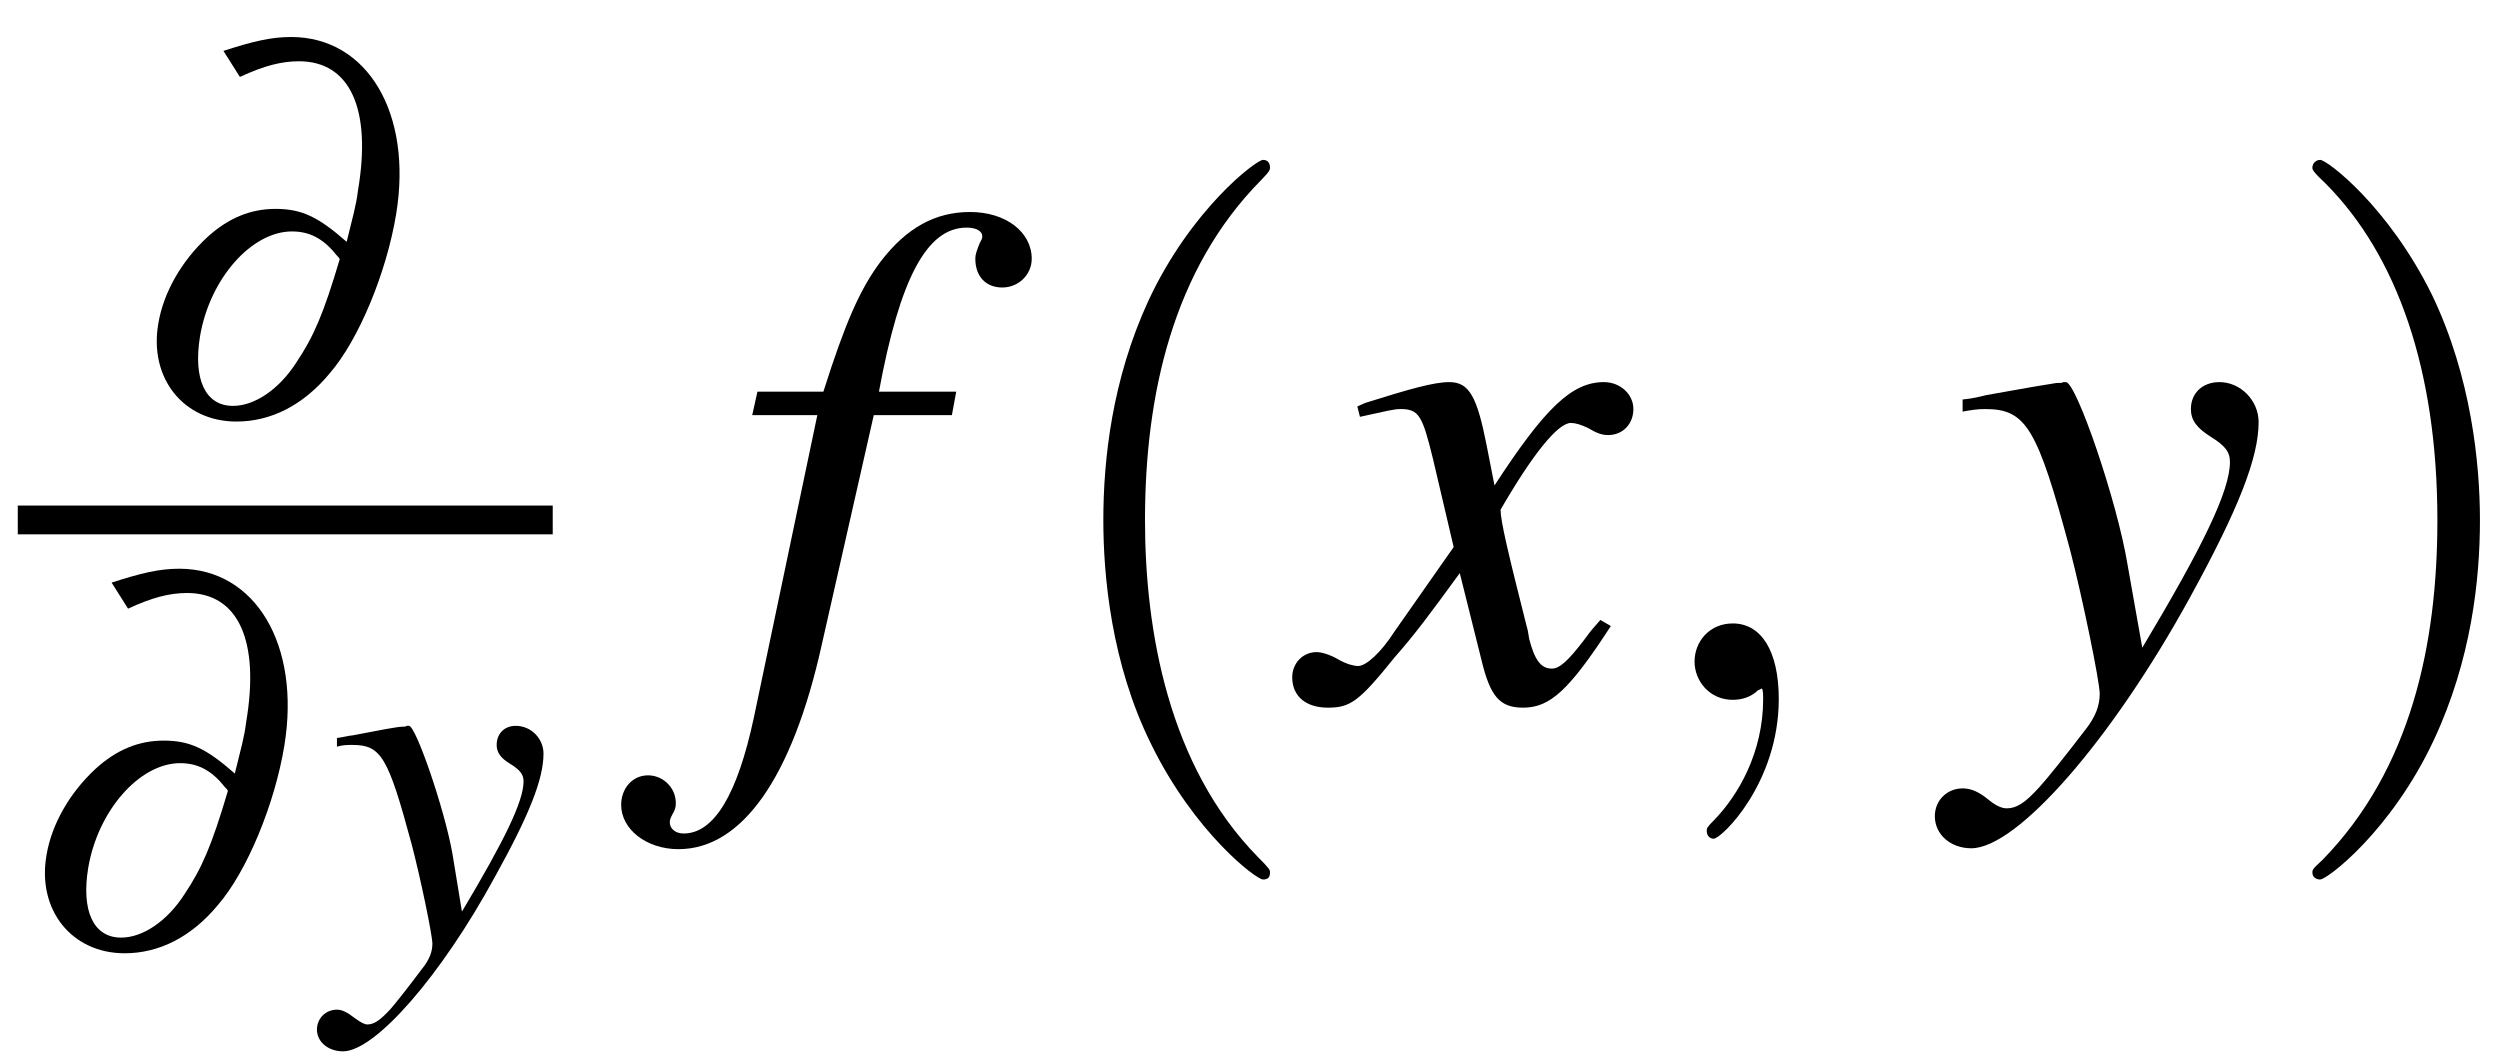 <?xml version="1.0" encoding="UTF-8"?>
<svg xmlns="http://www.w3.org/2000/svg" xmlns:xlink="http://www.w3.org/1999/xlink" width="45pt" height="19pt" viewBox="0 0 45 19" version="1.1">
<defs>
<g>
<symbol overflow="visible" id="glyph0-0">
<path style="stroke:none;" d=""/>
</symbol>
<symbol overflow="visible" id="glyph0-1">
<path style="stroke:none;" d="M 1.984 -6.109 C 2.422 -6.312 2.734 -6.391 3.047 -6.391 C 3.969 -6.391 4.359 -5.531 4.109 -4.062 C 4.078 -3.797 4.016 -3.594 3.906 -3.141 C 3.391 -3.594 3.094 -3.734 2.625 -3.734 C 2.188 -3.734 1.781 -3.578 1.391 -3.219 C 0.938 -2.797 0.609 -2.234 0.516 -1.672 C 0.344 -0.688 0.969 0.094 1.922 0.094 C 2.547 0.094 3.125 -0.203 3.594 -0.766 C 4.125 -1.375 4.625 -2.594 4.797 -3.641 C 5.094 -5.453 4.281 -6.828 2.906 -6.828 C 2.547 -6.828 2.219 -6.75 1.688 -6.578 Z M 3.781 -2.828 C 3.484 -1.828 3.312 -1.438 3 -0.969 C 2.688 -0.484 2.25 -0.188 1.859 -0.188 C 1.359 -0.188 1.141 -0.672 1.266 -1.438 C 1.438 -2.469 2.188 -3.328 2.922 -3.328 C 3.234 -3.328 3.484 -3.203 3.719 -2.906 C 3.766 -2.859 3.766 -2.859 3.781 -2.828 Z M 3.781 -2.828 "/>
</symbol>
<symbol overflow="visible" id="glyph1-0">
<path style="stroke:none;" d=""/>
</symbol>
<symbol overflow="visible" id="glyph1-1">
<path style="stroke:none;" d="M 0.141 -3.625 C 0.25 -3.656 0.312 -3.656 0.422 -3.656 C 0.938 -3.656 1.062 -3.438 1.484 -1.875 C 1.641 -1.281 1.859 -0.234 1.859 -0.078 C 1.859 0.078 1.797 0.219 1.672 0.375 C 1.391 0.75 1.203 0.984 1.109 1.094 C 0.922 1.297 0.812 1.375 0.688 1.375 C 0.641 1.375 0.578 1.344 0.469 1.266 C 0.328 1.156 0.234 1.109 0.141 1.109 C -0.062 1.109 -0.219 1.266 -0.219 1.469 C -0.219 1.688 -0.016 1.859 0.25 1.859 C 0.828 1.859 2.016 0.5 2.984 -1.281 C 3.609 -2.406 3.859 -3.047 3.859 -3.5 C 3.859 -3.766 3.641 -4 3.359 -4 C 3.156 -4 3.016 -3.859 3.016 -3.656 C 3.016 -3.531 3.078 -3.422 3.266 -3.312 C 3.438 -3.203 3.5 -3.125 3.5 -3 C 3.5 -2.641 3.156 -1.938 2.391 -0.656 L 2.219 -1.703 C 2.078 -2.5 1.562 -4 1.438 -4 L 1.391 -4 C 1.391 -3.984 1.344 -3.984 1.312 -3.984 C 1.234 -3.984 0.906 -3.922 0.422 -3.828 C 0.375 -3.828 0.266 -3.797 0.141 -3.781 Z M 0.141 -3.625 "/>
</symbol>
<symbol overflow="visible" id="glyph2-0">
<path style="stroke:none;" d=""/>
</symbol>
<symbol overflow="visible" id="glyph2-1">
<path style="stroke:none;" d="M 0.453 -5.125 L 1.625 -5.125 L 0.484 0.312 C 0.188 1.703 -0.234 2.406 -0.781 2.406 C -0.938 2.406 -1.031 2.312 -1.031 2.203 C -1.031 2.156 -1.016 2.125 -0.984 2.062 C -0.938 1.984 -0.922 1.938 -0.922 1.859 C -0.922 1.578 -1.156 1.359 -1.422 1.359 C -1.703 1.359 -1.906 1.594 -1.906 1.891 C -1.906 2.328 -1.453 2.688 -0.875 2.688 C 0.266 2.688 1.172 1.406 1.703 -0.984 L 2.641 -5.125 L 4.047 -5.125 L 4.125 -5.547 L 2.734 -5.547 C 3.109 -7.578 3.594 -8.5 4.312 -8.5 C 4.484 -8.5 4.594 -8.438 4.594 -8.344 C 4.594 -8.297 4.578 -8.281 4.547 -8.219 C 4.5 -8.094 4.469 -8.031 4.469 -7.938 C 4.469 -7.625 4.656 -7.422 4.953 -7.422 C 5.25 -7.422 5.484 -7.656 5.484 -7.938 C 5.484 -8.422 5.016 -8.781 4.375 -8.781 C 3.75 -8.781 3.234 -8.5 2.766 -7.891 C 2.391 -7.391 2.125 -6.781 1.734 -5.547 L 0.547 -5.547 Z M 0.453 -5.125 "/>
</symbol>
<symbol overflow="visible" id="glyph2-2">
<path style="stroke:none;" d="M 5.203 -1.438 C 5.109 -1.328 5.031 -1.25 4.922 -1.094 C 4.625 -0.703 4.469 -0.562 4.328 -0.562 C 4.125 -0.562 4.016 -0.734 3.922 -1.094 C 3.906 -1.203 3.891 -1.281 3.875 -1.328 C 3.547 -2.625 3.406 -3.219 3.406 -3.422 C 3.984 -4.422 4.438 -4.984 4.672 -4.984 C 4.75 -4.984 4.859 -4.953 4.984 -4.891 C 5.141 -4.797 5.234 -4.766 5.344 -4.766 C 5.609 -4.766 5.797 -4.969 5.797 -5.234 C 5.797 -5.5 5.562 -5.719 5.266 -5.719 C 4.688 -5.719 4.203 -5.25 3.297 -3.859 L 3.156 -4.578 C 2.984 -5.453 2.844 -5.719 2.484 -5.719 C 2.203 -5.719 1.766 -5.594 0.969 -5.344 L 0.828 -5.281 L 0.875 -5.094 C 1.375 -5.203 1.484 -5.234 1.609 -5.234 C 1.938 -5.234 2 -5.109 2.188 -4.344 L 2.562 -2.75 L 1.5 -1.234 C 1.25 -0.844 0.984 -0.609 0.844 -0.609 C 0.766 -0.609 0.641 -0.641 0.5 -0.719 C 0.344 -0.812 0.188 -0.859 0.094 -0.859 C -0.156 -0.859 -0.344 -0.656 -0.344 -0.406 C -0.344 -0.062 -0.094 0.141 0.297 0.141 C 0.703 0.141 0.859 0.031 1.5 -0.766 C 1.859 -1.172 2.125 -1.531 2.672 -2.281 L 3.062 -0.719 C 3.219 -0.062 3.391 0.141 3.812 0.141 C 4.297 0.141 4.641 -0.172 5.391 -1.328 Z M 5.203 -1.438 "/>
</symbol>
<symbol overflow="visible" id="glyph2-3">
<path style="stroke:none;" d="M 0.188 -5.188 C 0.359 -5.219 0.453 -5.234 0.594 -5.234 C 1.328 -5.234 1.531 -4.906 2.125 -2.688 C 2.344 -1.844 2.656 -0.328 2.656 -0.109 C 2.656 0.109 2.578 0.312 2.391 0.547 C 1.984 1.078 1.719 1.406 1.578 1.562 C 1.312 1.859 1.156 1.953 0.984 1.953 C 0.906 1.953 0.812 1.922 0.672 1.812 C 0.484 1.656 0.344 1.594 0.188 1.594 C -0.094 1.594 -0.312 1.812 -0.312 2.094 C -0.312 2.422 -0.031 2.672 0.344 2.672 C 1.172 2.672 2.875 0.719 4.281 -1.844 C 5.156 -3.438 5.516 -4.359 5.516 -5 C 5.516 -5.391 5.188 -5.719 4.812 -5.719 C 4.5 -5.719 4.297 -5.516 4.297 -5.234 C 4.297 -5.031 4.406 -4.891 4.656 -4.734 C 4.906 -4.578 5 -4.469 5 -4.281 C 5 -3.766 4.516 -2.766 3.422 -0.938 L 3.156 -2.438 C 2.969 -3.578 2.234 -5.719 2.047 -5.719 L 2 -5.719 C 1.984 -5.703 1.938 -5.703 1.875 -5.703 C 1.766 -5.688 1.297 -5.609 0.609 -5.484 C 0.547 -5.469 0.375 -5.422 0.188 -5.406 Z M 0.188 -5.188 "/>
</symbol>
<symbol overflow="visible" id="glyph3-0">
<path style="stroke:none;" d=""/>
</symbol>
<symbol overflow="visible" id="glyph3-1">
<path style="stroke:none;" d="M 4.281 3.109 C 4.281 3.062 4.281 3.047 4.062 2.828 C 2.453 1.188 2.031 -1.25 2.031 -3.234 C 2.031 -5.484 2.531 -7.75 4.125 -9.359 C 4.281 -9.516 4.281 -9.547 4.281 -9.578 C 4.281 -9.672 4.234 -9.719 4.156 -9.719 C 4.031 -9.719 2.859 -8.828 2.094 -7.188 C 1.438 -5.766 1.281 -4.328 1.281 -3.234 C 1.281 -2.234 1.422 -0.656 2.141 0.797 C 2.922 2.391 4.031 3.234 4.156 3.234 C 4.234 3.234 4.281 3.203 4.281 3.109 Z M 4.281 3.109 "/>
</symbol>
<symbol overflow="visible" id="glyph3-2">
<path style="stroke:none;" d="M 3.75 -3.234 C 3.75 -4.25 3.594 -5.812 2.891 -7.281 C 2.109 -8.875 1 -9.719 0.875 -9.719 C 0.797 -9.719 0.734 -9.656 0.734 -9.578 C 0.734 -9.547 0.734 -9.516 0.984 -9.281 C 2.25 -8 2.984 -5.953 2.984 -3.234 C 2.984 -1.016 2.516 1.25 0.906 2.891 C 0.734 3.047 0.734 3.062 0.734 3.109 C 0.734 3.188 0.797 3.234 0.875 3.234 C 1 3.234 2.156 2.359 2.922 0.719 C 3.594 -0.719 3.75 -2.156 3.75 -3.234 Z M 3.75 -3.234 "/>
</symbol>
<symbol overflow="visible" id="glyph4-0">
<path style="stroke:none;" d=""/>
</symbol>
<symbol overflow="visible" id="glyph4-1">
<path style="stroke:none;" d="M 2.625 -0.016 C 2.625 -0.875 2.312 -1.375 1.797 -1.375 C 1.375 -1.375 1.109 -1.047 1.109 -0.688 C 1.109 -0.344 1.375 0 1.797 0 C 1.953 0 2.125 -0.047 2.25 -0.172 C 2.297 -0.188 2.312 -0.203 2.312 -0.203 C 2.328 -0.203 2.344 -0.188 2.344 -0.016 C 2.344 0.953 1.891 1.719 1.469 2.156 C 1.328 2.297 1.328 2.312 1.328 2.359 C 1.328 2.453 1.391 2.5 1.453 2.5 C 1.594 2.5 2.625 1.5 2.625 -0.016 Z M 2.625 -0.016 "/>
</symbol>
</g>
</defs>
<g id="surface1">
<g style="fill:rgb(0%,0%,0%);fill-opacity:1;">
  <use xlink:href="#glyph0-1" x="2.334" y="7.494"/>
</g>
<path style="fill:none;stroke-width:0.518;stroke-linecap:butt;stroke-linejoin:miter;stroke:rgb(0%,0%,0%);stroke-opacity:1;stroke-miterlimit:10;" d="M 23.32 -14.249 L 32.949 -14.249 " transform="matrix(1,0,0,-1,-23,-4.89)"/>
<g style="fill:rgb(0%,0%,0%);fill-opacity:1;">
  <use xlink:href="#glyph0-1" x="0.321" y="17.065"/>
</g>
<g style="fill:rgb(0%,0%,0%);fill-opacity:1;">
  <use xlink:href="#glyph1-1" x="5.924" y="17.065"/>
</g>
<g style="fill:rgb(0%,0%,0%);fill-opacity:1;">
  <use xlink:href="#glyph2-1" x="13.087" y="12.597"/>
</g>
<g style="fill:rgb(0%,0%,0%);fill-opacity:1;">
  <use xlink:href="#glyph3-1" x="18.579" y="12.597"/>
</g>
<g style="fill:rgb(0%,0%,0%);fill-opacity:1;">
  <use xlink:href="#glyph2-2" x="23.604" y="12.597"/>
</g>
<g style="fill:rgb(0%,0%,0%);fill-opacity:1;">
  <use xlink:href="#glyph4-1" x="29.393" y="12.597"/>
</g>
<g style="fill:rgb(0%,0%,0%);fill-opacity:1;">
  <use xlink:href="#glyph2-3" x="35.139" y="12.597"/>
</g>
<g style="fill:rgb(0%,0%,0%);fill-opacity:1;">
  <use xlink:href="#glyph3-2" x="40.889" y="12.597"/>
</g>
</g>
</svg>

